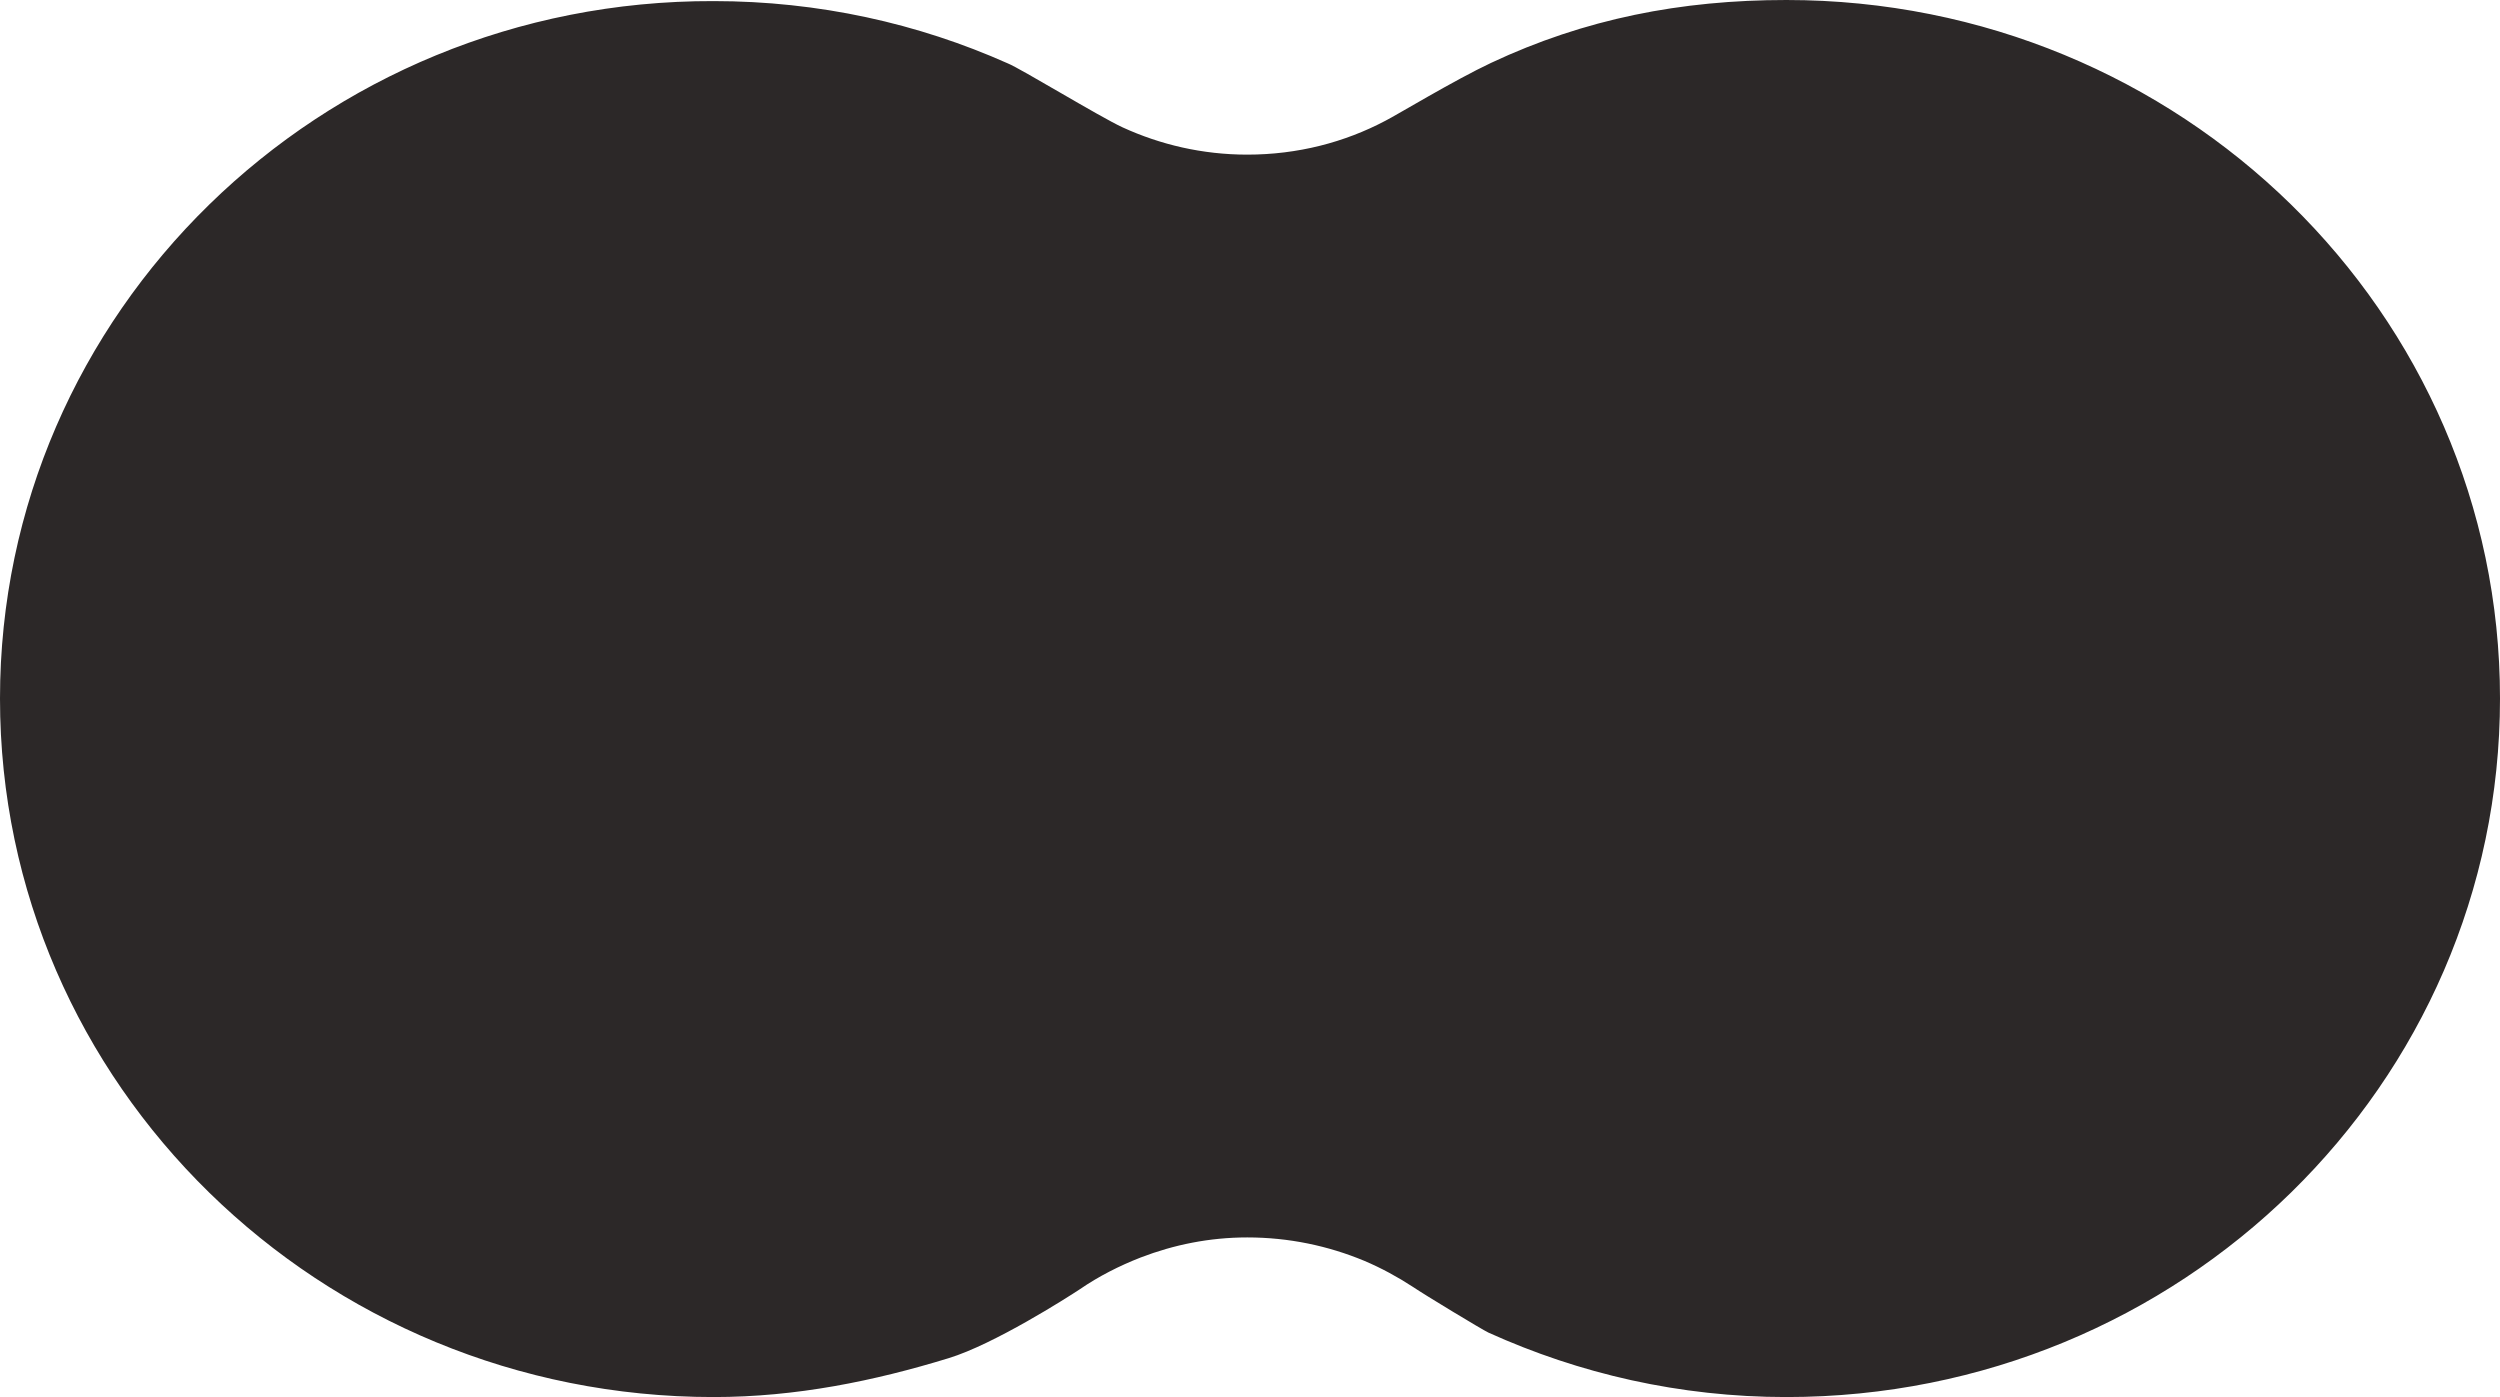 <svg viewBox="0 0 34 19" fill="none" xmlns="http://www.w3.org/2000/svg">
<path d="M24.295 0C22.86 0 21.551 0.257 20.279 0.855C19.781 1.089 18.993 1.566 18.844 1.641C18.287 1.936 17.647 2.103 16.963 2.103C16.353 2.103 15.78 1.967 15.267 1.732C14.955 1.588 13.877 0.93 13.706 0.862C12.486 0.318 11.133 0.015 9.705 0.015C4.35 3.2319e-06 0 4.251 0 9.5C0 14.749 4.35 19 9.705 19C10.828 19 11.891 18.781 12.902 18.471C13.52 18.282 14.516 17.646 14.687 17.533C14.94 17.359 15.223 17.215 15.513 17.102C15.966 16.928 16.45 16.829 16.963 16.829C17.528 16.829 18.063 16.943 18.554 17.147C18.785 17.245 19.008 17.366 19.216 17.502C19.372 17.608 20.16 18.085 20.242 18.123C21.477 18.682 22.845 19 24.295 19C29.657 19 34 14.749 34 9.5C34 4.251 29.657 0 24.295 0Z" fill="#2C2828"/>
</svg>

